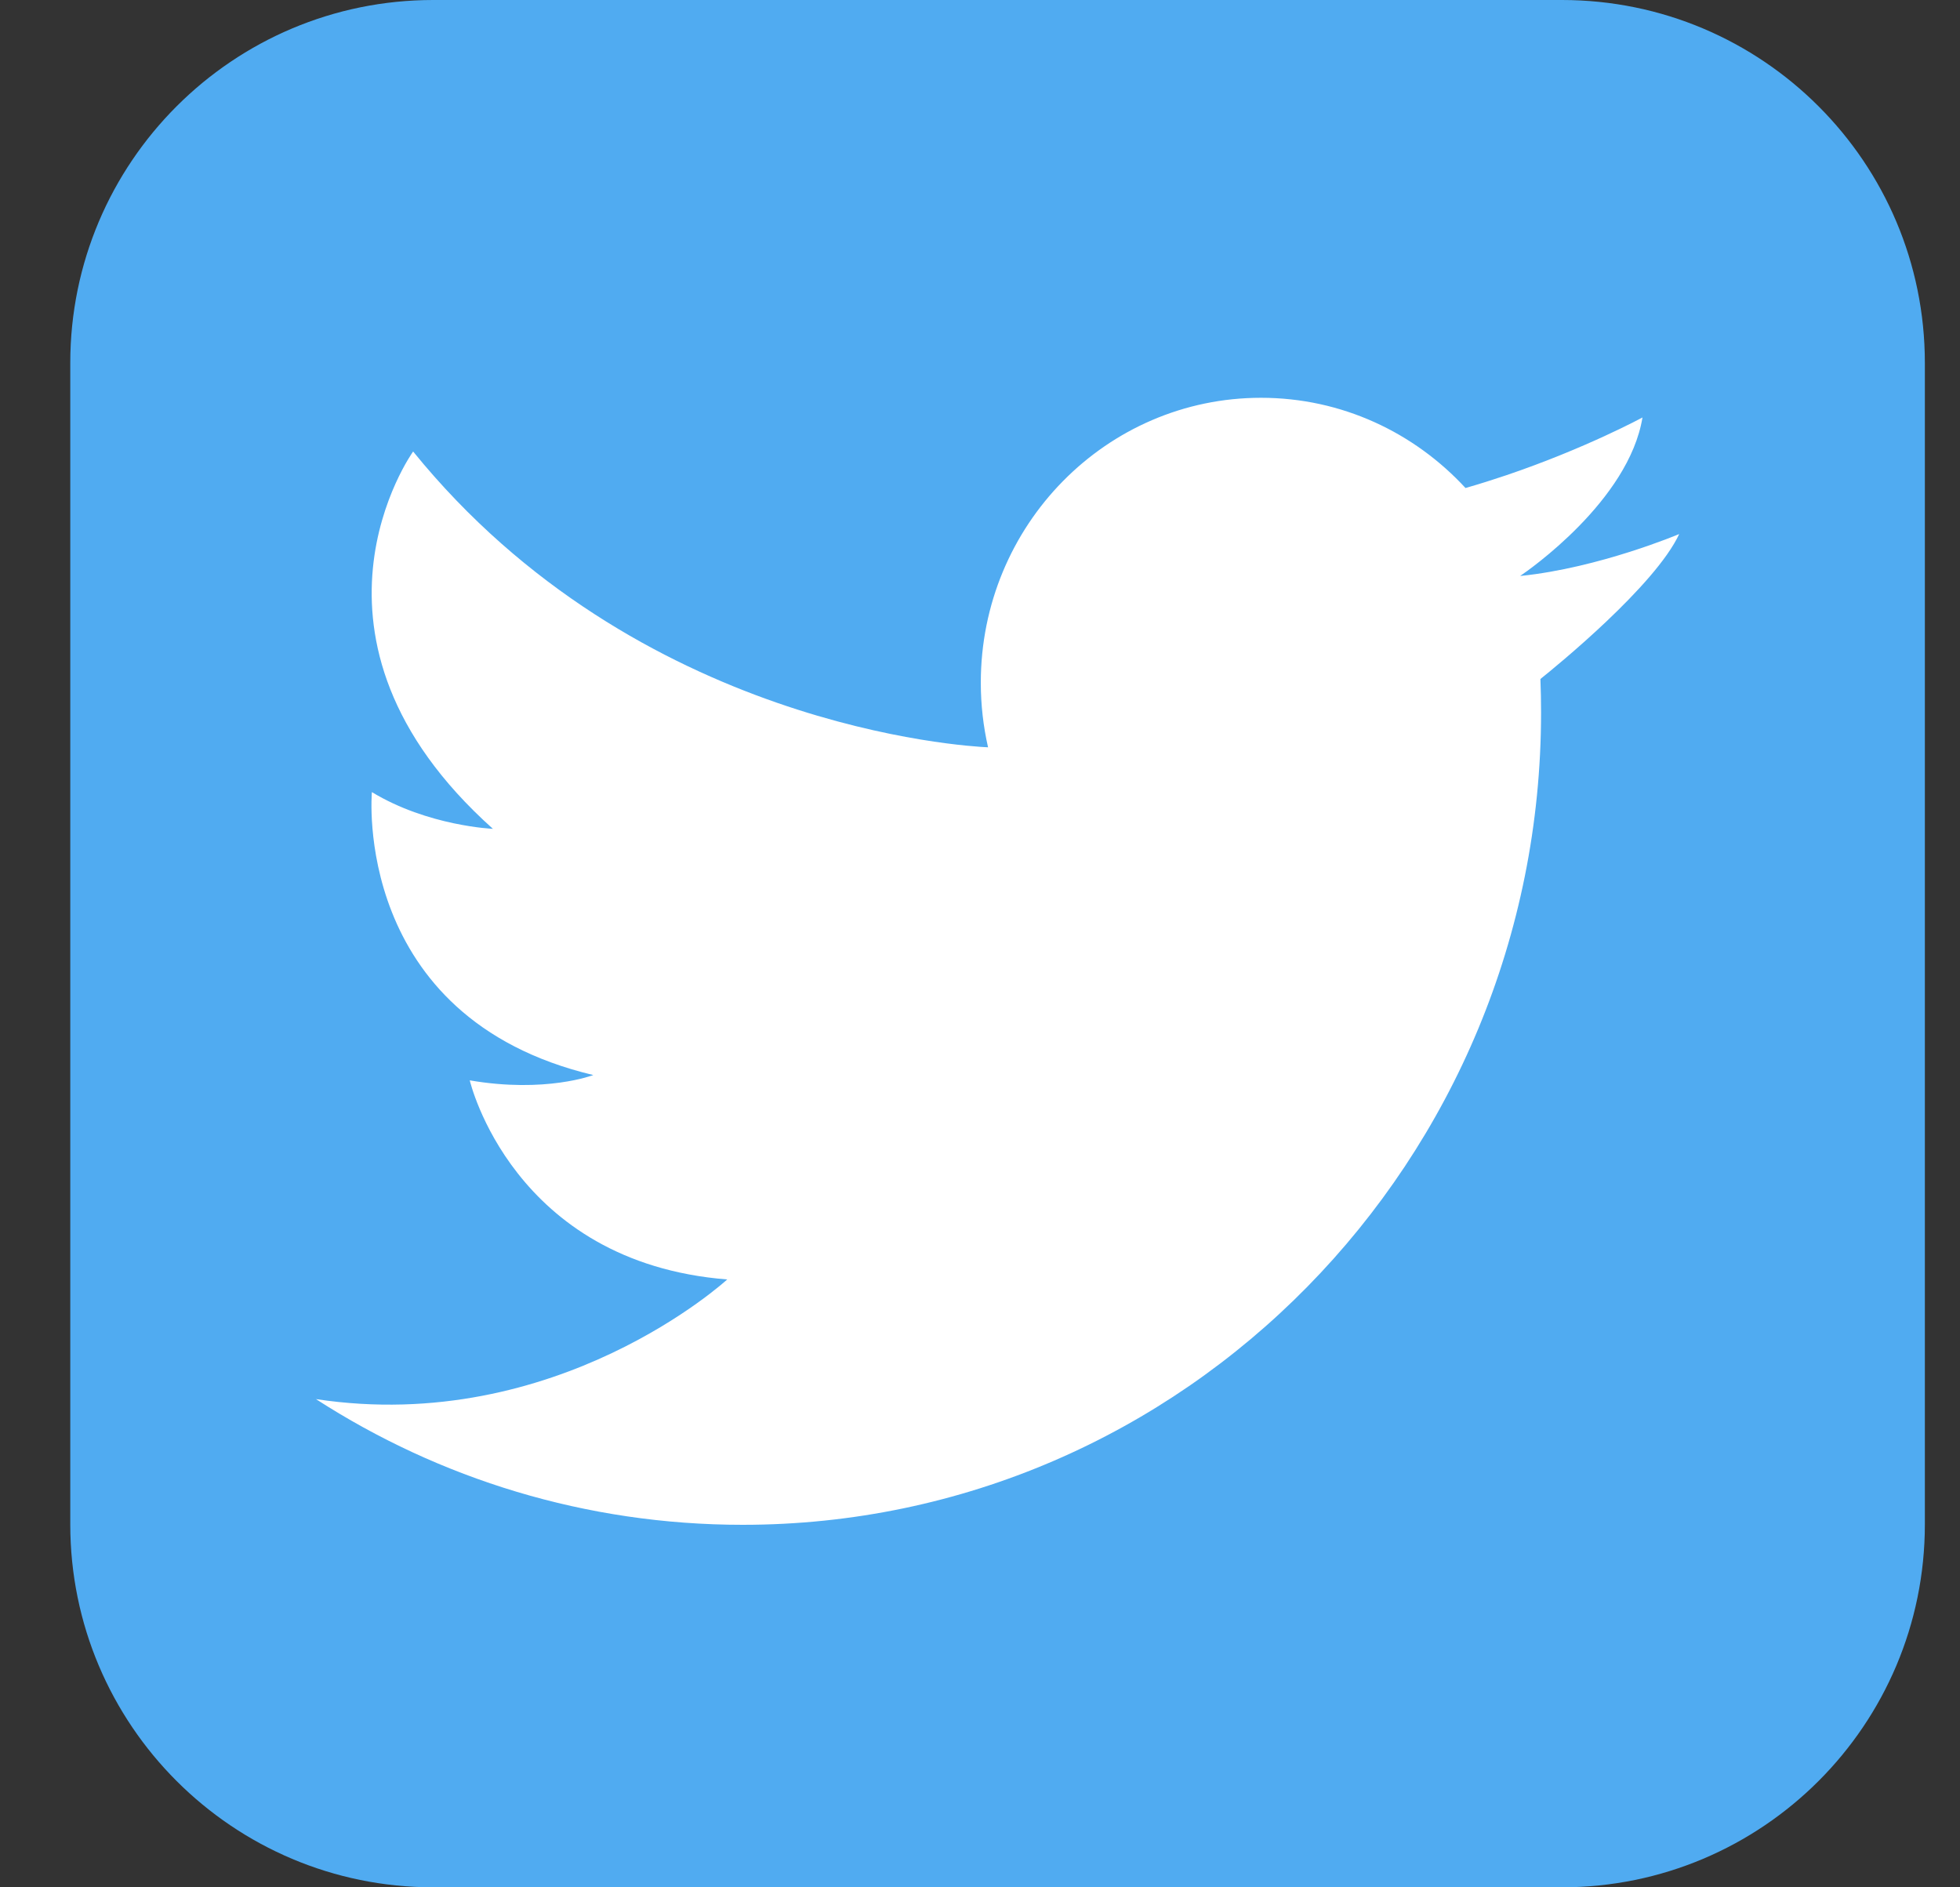 <svg width="27" height="26" viewBox="0 0 27 26" version="1.1" xmlns="http://www.w3.org/2000/svg" xmlns:xlink="http://www.w3.org/1999/xlink">
<rect x="0" y="0" width="27" height="26" fill="#333333" stroke="none"/>
<title>twitter</title>
<desc>Created using Figma</desc>
<g id="Canvas" transform="translate(-540 -4941)">
<g id="twitter">
<g id="Group">
<g id="Vector">
<use xlink:href="#path0_fill" transform="translate(540.968 4941)" fill="#50ABF1"/>
</g>
<g id="Vector">
<use xlink:href="#path1_fill" transform="translate(544.351 4946.48)" fill="#FFFFFF"/>
</g>
</g>
</g>
</g>
<defs>
<path id="path0_fill" d="M 20.548 0L 5 0C 2.239 0 0 2.239 0 5L 0 21C 0 23.761 2.239 26 5 26L 20.548 26C 23.31 26 25.548 23.761 25.548 21L 25.548 5C 25.548 2.239 23.31 0 20.548 0Z"/>
<path id="path1_fill" d="M 0.001 13.794C 1.701 14.891 3.718 15.526 5.88 15.526C 11.954 15.526 16.878 10.515 16.878 4.334C 16.878 4.18 16.875 4.027 16.869 3.874C 17.089 3.698 18.448 2.59 18.781 1.877C 18.781 1.877 17.677 2.344 16.597 2.454C 16.595 2.454 16.593 2.454 16.59 2.454C 16.59 2.454 16.593 2.453 16.596 2.45C 16.696 2.383 18.087 1.419 18.275 0.271C 18.275 0.271 17.495 0.695 16.402 1.066C 16.221 1.127 16.032 1.187 15.837 1.243C 15.132 0.478 14.131 2.08928e-08 13.02 2.08928e-08C 10.888 2.08928e-08 9.16 1.757 9.16 3.925C 9.16 4.231 9.195 4.529 9.26 4.815C 8.962 4.802 4.426 4.544 1.34 0.74C 1.34 0.74 -0.505 3.303 2.439 5.938C 2.439 5.938 1.544 5.901 0.772 5.432C 0.772 5.432 0.488 8.537 3.822 9.33C 3.822 9.33 3.166 9.583 2.12 9.403C 2.12 9.403 2.705 11.911 5.667 12.146C 5.667 12.146 3.325 14.299 9.5806e-08 13.794L 0.001 13.794Z"/>
</defs>
</svg>
